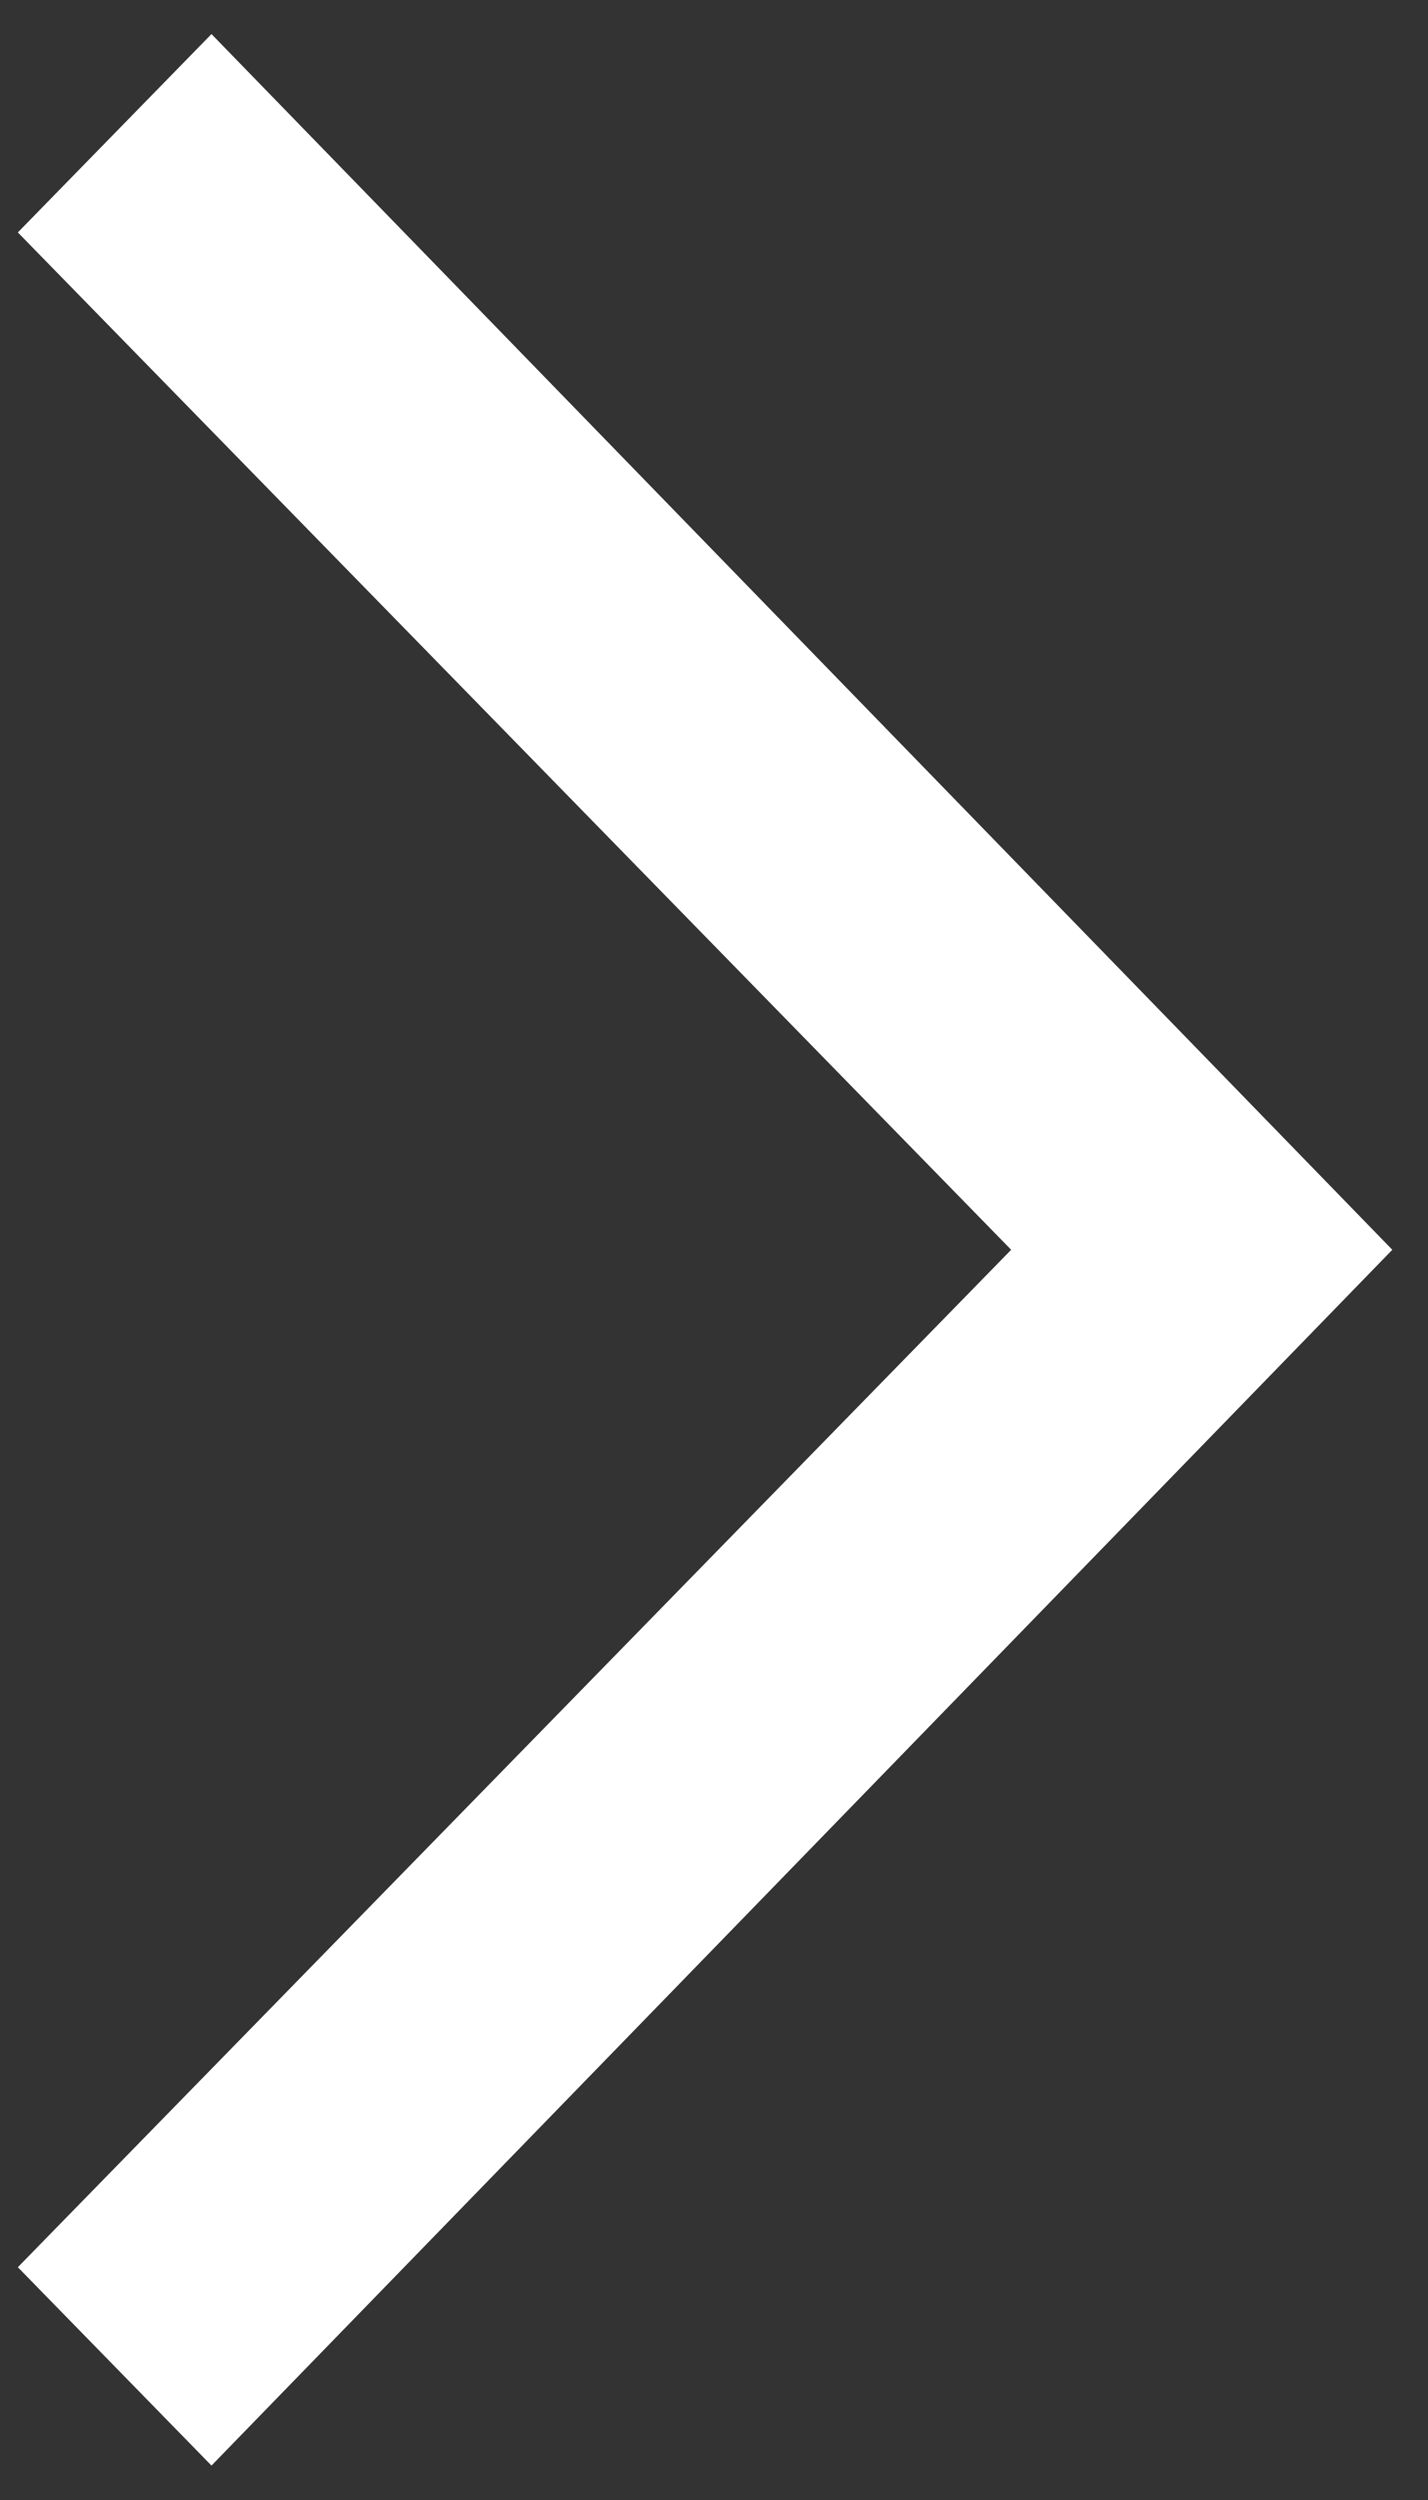 <svg width="20" height="35" viewBox="0 0 20 35" fill="none" xmlns="http://www.w3.org/2000/svg">
<rect x="0" y="0" width="20" height="35" fill="#333333" stroke="none"/>
<path d="M2.962 0.477L0.25 3.254L14.162 17.497L0.25 31.741L2.962 34.518L19.5 17.497L2.962 0.477Z" fill="white"/>
</svg>
